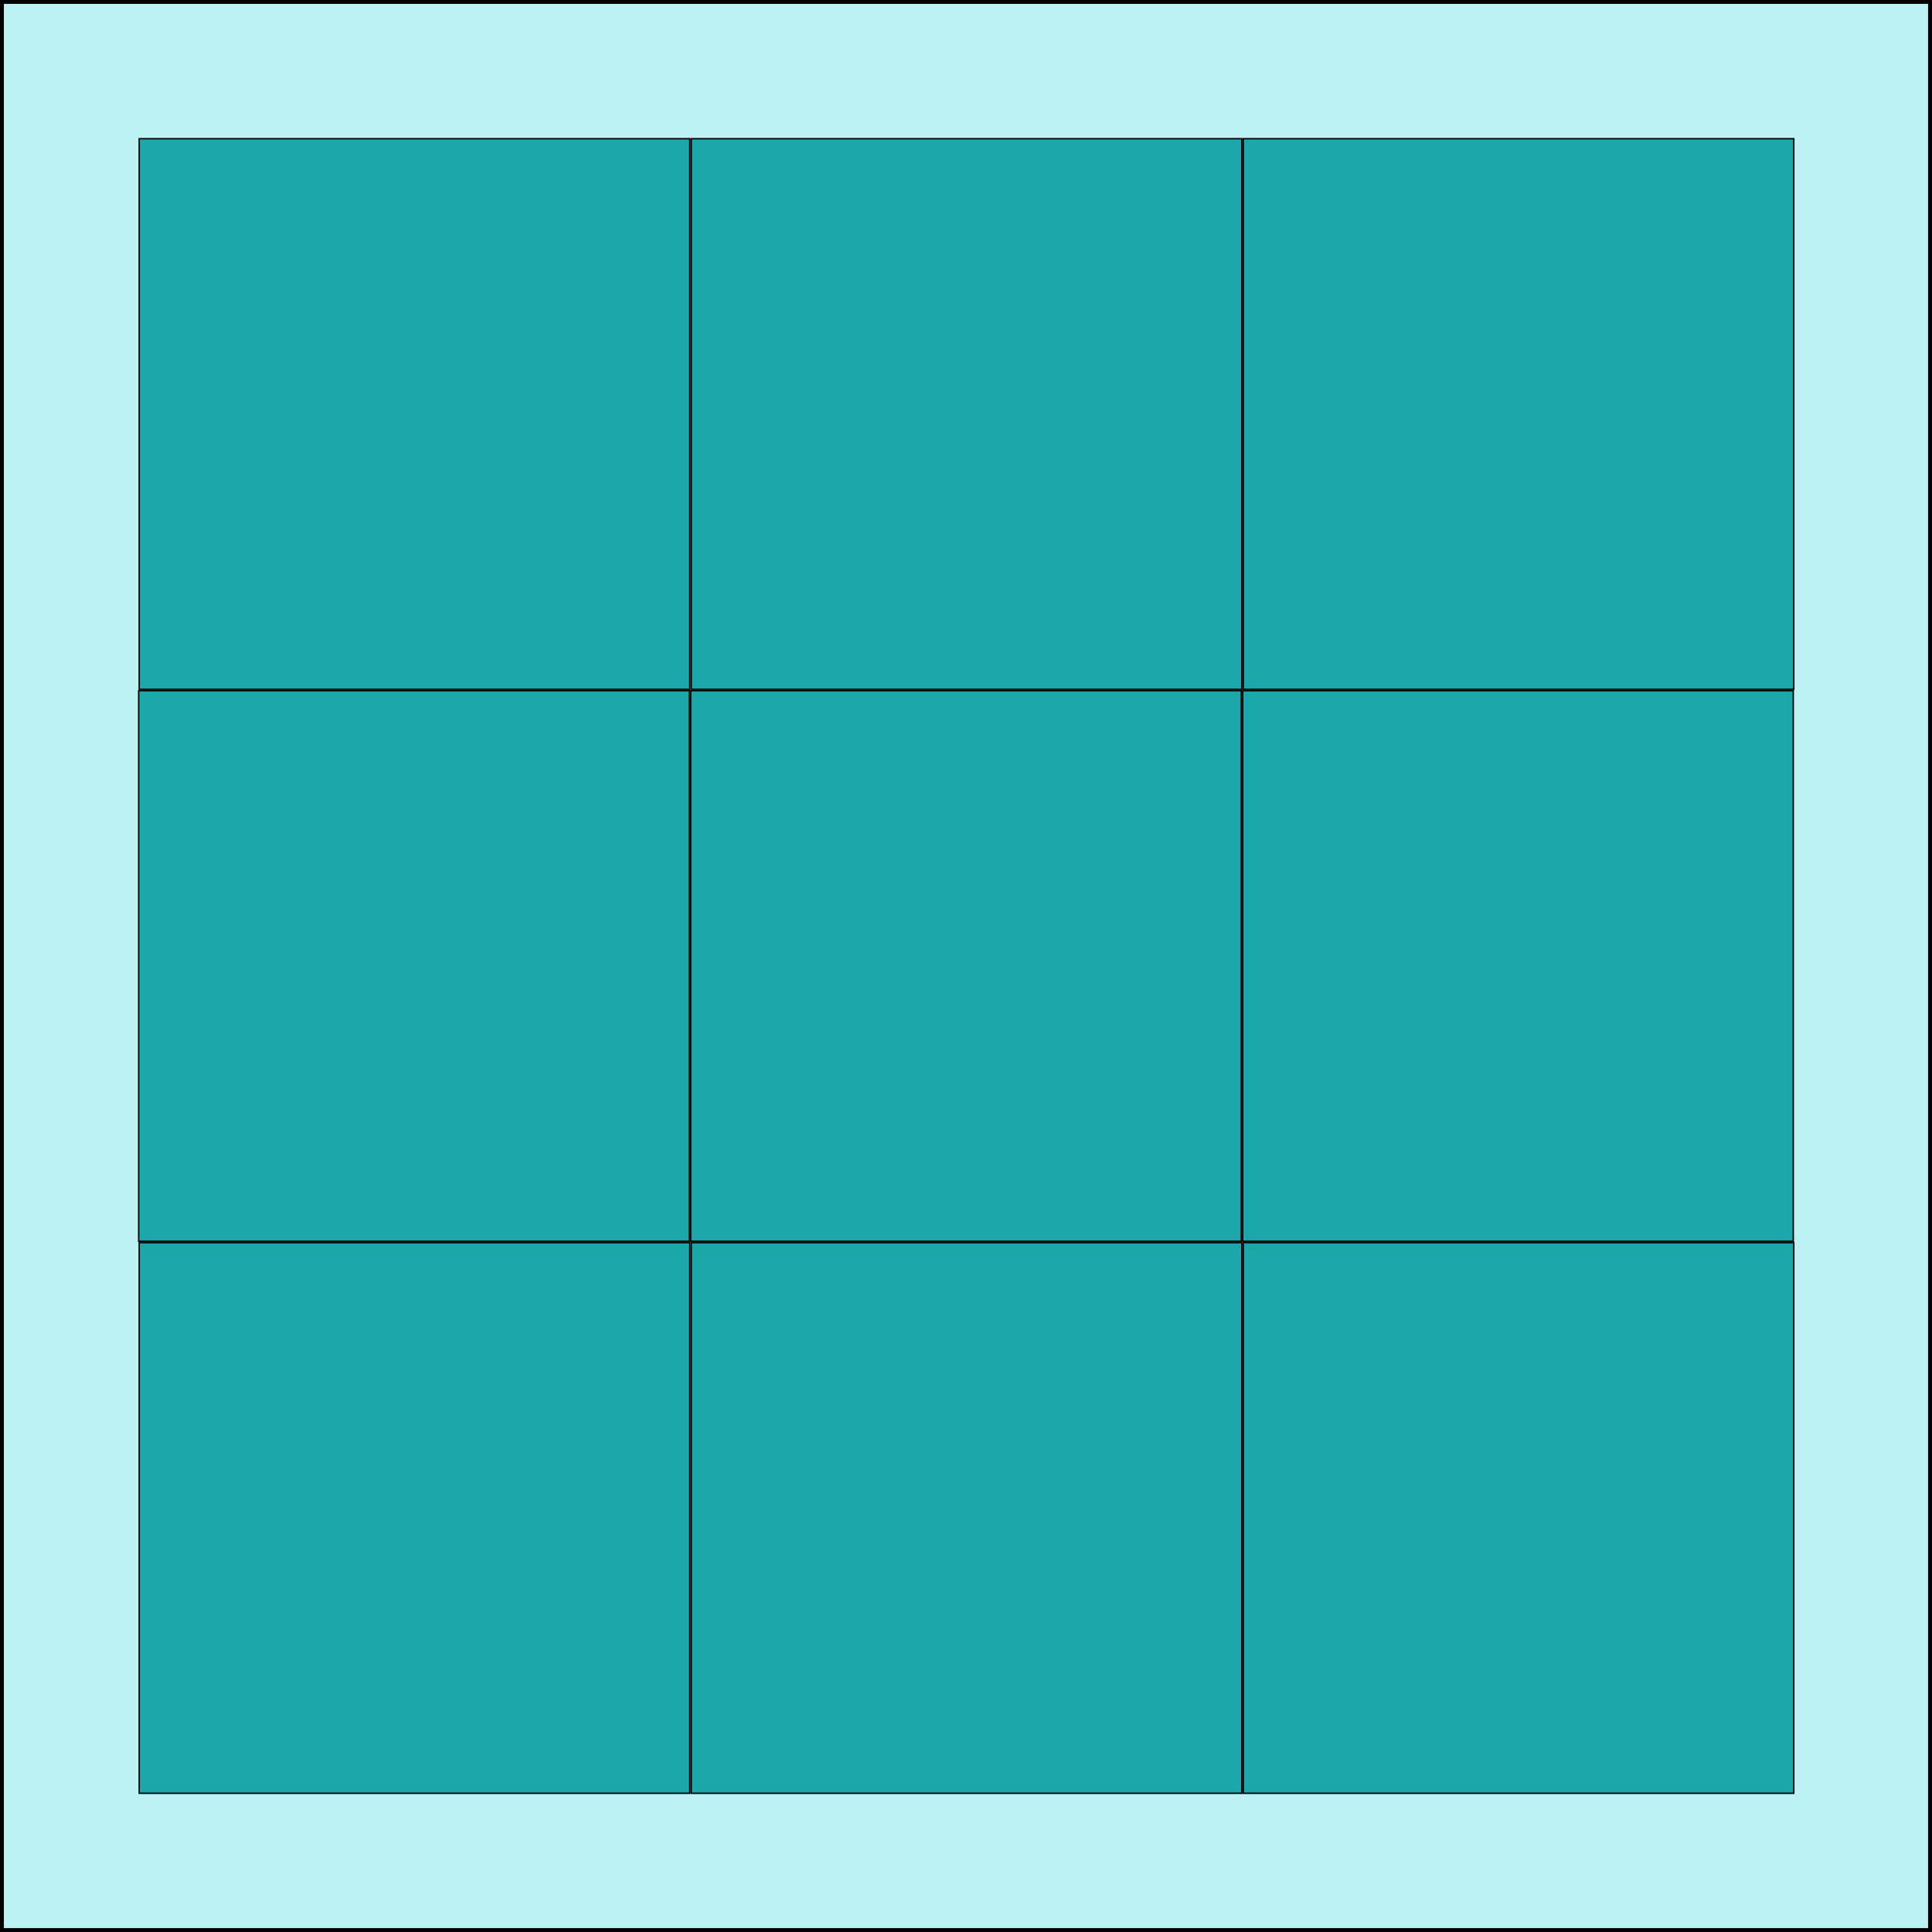 <?xml version="1.0" encoding="UTF-8" standalone="no"?>
<!-- Created with Inkscape (http://www.inkscape.org/) -->

<svg
   width="70mm"
   height="70mm"
   viewBox="0 0 70 70"
   version="1.1"
   id="svg305"
   inkscape:version="1.2 (dc2aeda, 2022-05-15)"
   sodipodi:docname="box_shaped_bacteria.svg"
   xmlns:inkscape="http://www.inkscape.org/namespaces/inkscape"
   xmlns:sodipodi="http://sodipodi.sourceforge.net/DTD/sodipodi-0.dtd"
   xmlns="http://www.w3.org/2000/svg"
   xmlns:svg="http://www.w3.org/2000/svg">
  <sodipodi:namedview
     id="namedview307"
     pagecolor="#ffffff"
     bordercolor="#000000"
     borderopacity="0.25"
     inkscape:showpageshadow="2"
     inkscape:pageopacity="0.0"
     inkscape:pagecheckerboard="0"
     inkscape:deskcolor="#d1d1d1"
     inkscape:document-units="mm"
     showgrid="false"
     inkscape:zoom="1.0943106"
     inkscape:cx="251.75667"
     inkscape:cy="173.62529"
     inkscape:window-width="1440"
     inkscape:window-height="900"
     inkscape:window-x="0"
     inkscape:window-y="0"
     inkscape:window-maximized="0"
     inkscape:current-layer="layer1" />
  <defs
     id="defs302" />
  <g
     inkscape:label="Layer 1"
     inkscape:groupmode="layer"
     id="layer1">
    <g
       id="g1610">
      <rect
         style="fill:#bdf2f5;stroke:#000000;stroke-width:0.141"
         id="rect499"
         width="69.859"
         height="69.859"
         x="0.07"
         y="0.07" />
      <g
         id="g1597"
         transform="matrix(1,0,0,1,5.019,5)">
        <rect
           style="fill:#1ca8ab;fill-opacity:1;stroke:#000000;stroke-width:0.051"
           id="rect503"
           width="19.949"
           height="19.949"
           x="0.025"
           y="0.025" />
        <rect
           style="fill:#1ca8ab;fill-opacity:1;stroke:#000000;stroke-width:0.051"
           id="rect503-4"
           width="19.949"
           height="19.949"
           x="20.025"
           y="0.025" />
        <rect
           style="fill:#1ca8ab;fill-opacity:1;stroke:#000000;stroke-width:0.051"
           id="rect503-4-2"
           width="19.949"
           height="19.949"
           x="40.025"
           y="0.025" />
        <rect
           style="fill:#1ca8ab;fill-opacity:1;stroke:#000000;stroke-width:0.051"
           id="rect503-6"
           width="19.949"
           height="19.949"
           x="0.006"
           y="20.025" />
        <rect
           style="fill:#1ca8ab;fill-opacity:1;stroke:#000000;stroke-width:0.051"
           id="rect503-4-1"
           width="19.949"
           height="19.949"
           x="20.006"
           y="20.025" />
        <rect
           style="fill:#1ca8ab;fill-opacity:1;stroke:#000000;stroke-width:0.051"
           id="rect503-4-2-2"
           width="19.949"
           height="19.949"
           x="40.006"
           y="20.025" />
        <rect
           style="fill:#1ca8ab;fill-opacity:1;stroke:#000000;stroke-width:0.051"
           id="rect503-6-5"
           width="19.949"
           height="19.949"
           x="0.025"
           y="40.025" />
        <rect
           style="fill:#1ca8ab;fill-opacity:1;stroke:#000000;stroke-width:0.051"
           id="rect503-4-1-5"
           width="19.949"
           height="19.949"
           x="20.025"
           y="40.025" />
        <rect
           style="fill:#1ca8ab;fill-opacity:1;stroke:#000000;stroke-width:0.051"
           id="rect503-4-2-2-6"
           width="19.949"
           height="19.949"
           x="40.025"
           y="40.025" />
      </g>
    </g>
  </g>
</svg>
